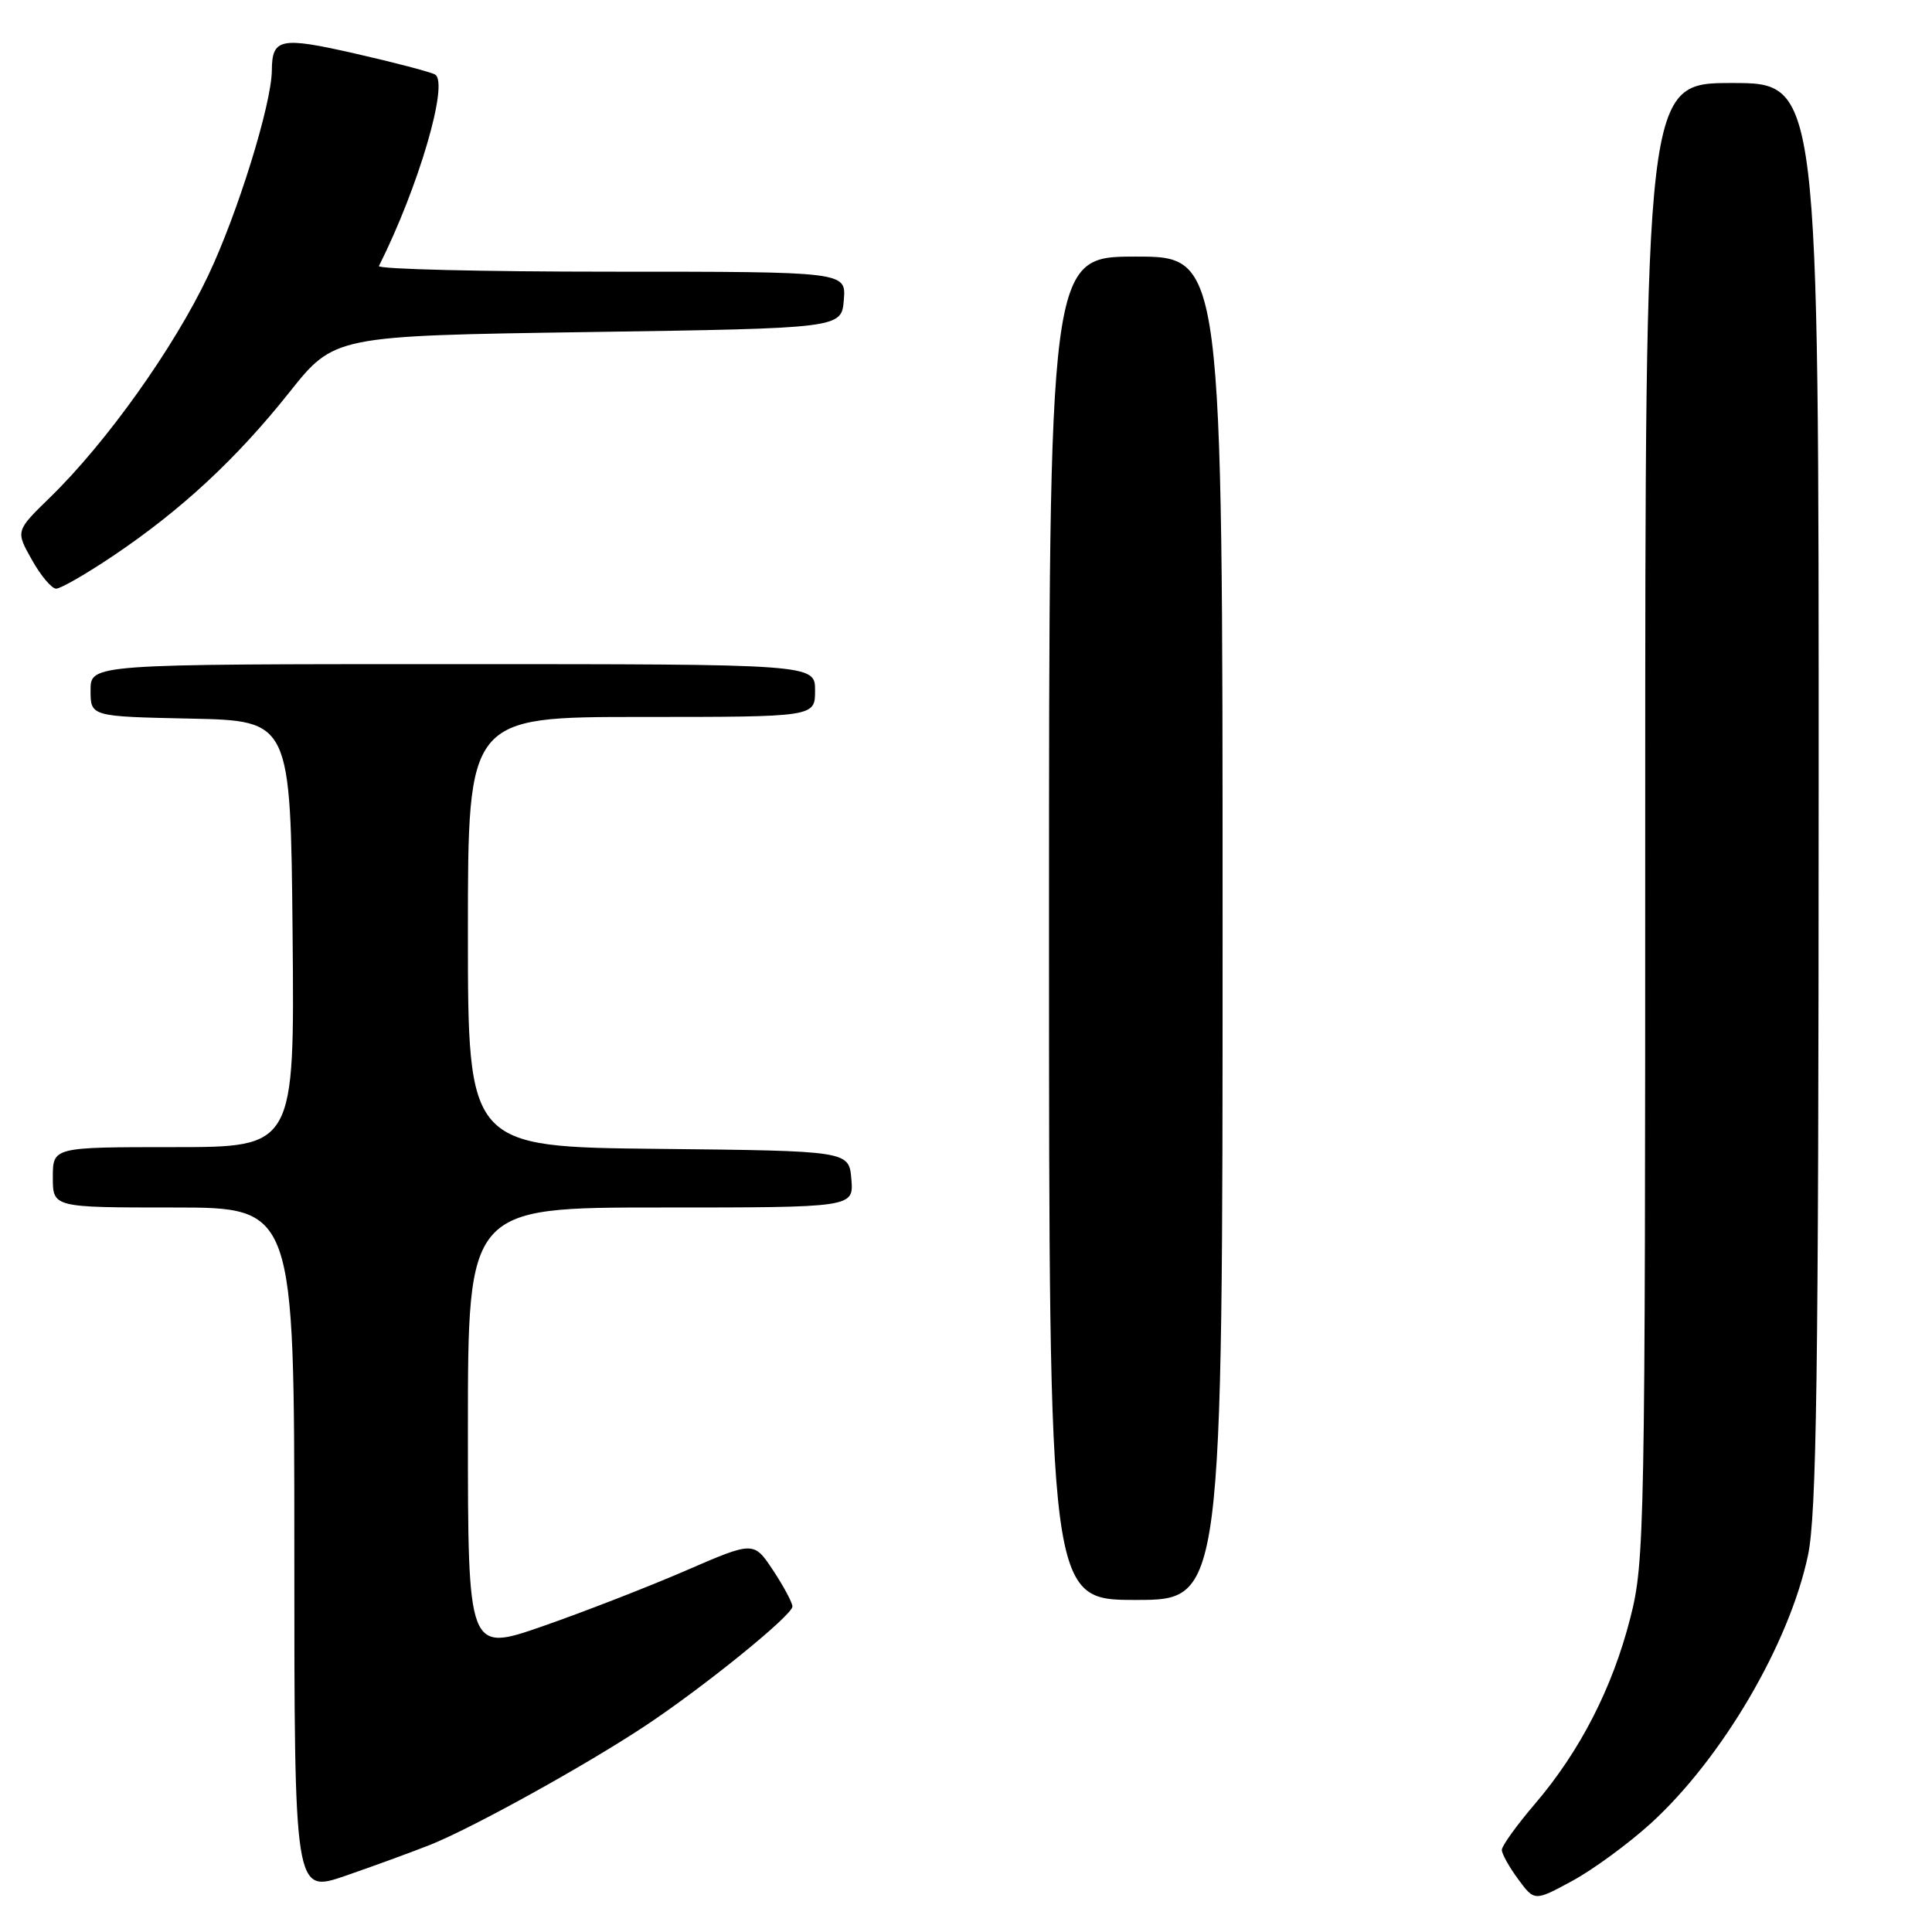 <?xml version="1.0" encoding="UTF-8" standalone="no"?>
<!DOCTYPE svg PUBLIC "-//W3C//DTD SVG 1.1//EN" "http://www.w3.org/Graphics/SVG/1.1/DTD/svg11.dtd" >
<svg xmlns="http://www.w3.org/2000/svg" xmlns:xlink="http://www.w3.org/1999/xlink" version="1.1" viewBox="0 0 256 256">
 <g >
 <path fill="currentColor"
d=" M 218.77 241.58 C 228.20 232.96 237.08 217.83 239.56 206.12 C 240.71 200.71 240.97 182.29 240.98 105.25 C 241.00 11.00 241.00 11.00 229.50 11.00 C 218.00 11.00 218.00 11.00 218.00 108.84 C 218.00 203.00 217.93 206.97 216.02 214.40 C 213.66 223.66 209.37 232.02 203.40 239.01 C 200.98 241.84 199.00 244.59 199.00 245.12 C 199.00 245.65 199.98 247.40 201.17 249.01 C 203.33 251.94 203.33 251.94 208.35 249.22 C 211.11 247.72 215.80 244.28 218.77 241.58 Z  M 57.00 244.45 C 62.63 242.20 77.58 233.93 85.50 228.68 C 93.35 223.47 105.00 214.02 105.00 212.87 C 105.00 212.37 103.85 210.21 102.44 208.08 C 99.87 204.21 99.87 204.21 90.85 208.12 C 85.89 210.27 77.37 213.58 71.92 215.48 C 62.00 218.93 62.00 218.93 62.00 189.47 C 62.00 160.00 62.00 160.00 87.56 160.00 C 113.12 160.00 113.12 160.00 112.81 156.25 C 112.50 152.50 112.50 152.50 87.25 152.23 C 62.00 151.97 62.00 151.97 62.00 123.48 C 62.00 95.00 62.00 95.00 85.00 95.00 C 108.00 95.00 108.00 95.00 108.00 91.50 C 108.00 88.00 108.00 88.00 60.00 88.00 C 12.00 88.00 12.00 88.00 12.00 91.47 C 12.00 94.94 12.00 94.94 25.25 95.22 C 38.50 95.50 38.50 95.50 38.77 123.75 C 39.03 152.00 39.03 152.00 23.02 152.00 C 7.00 152.00 7.00 152.00 7.00 156.00 C 7.00 160.00 7.00 160.00 23.00 160.00 C 39.00 160.00 39.00 160.00 39.00 205.44 C 39.00 250.88 39.00 250.88 45.75 248.56 C 49.46 247.28 54.52 245.43 57.00 244.45 Z  M 162.00 123.00 C 162.00 34.00 162.00 34.00 150.50 34.00 C 139.00 34.00 139.00 34.00 139.00 123.00 C 139.00 212.00 139.00 212.00 150.50 212.00 C 162.00 212.00 162.00 212.00 162.00 123.00 Z  M 15.01 73.64 C 24.02 67.58 31.33 60.80 38.33 52.00 C 44.29 44.50 44.29 44.50 77.90 44.00 C 111.50 43.50 111.50 43.50 111.81 39.75 C 112.12 36.00 112.12 36.00 80.98 36.00 C 63.85 36.00 50.00 35.66 50.21 35.25 C 55.47 24.78 59.53 10.91 57.64 9.87 C 57.02 9.53 52.26 8.28 47.07 7.10 C 37.15 4.84 36.05 5.06 36.02 9.33 C 35.98 13.81 31.50 28.26 27.59 36.50 C 23.05 46.08 14.09 58.66 6.62 65.92 C 2.07 70.35 2.07 70.35 4.22 74.17 C 5.40 76.28 6.85 78.00 7.44 78.00 C 8.04 78.00 11.44 76.04 15.01 73.64 Z "/>
</g>
</svg>